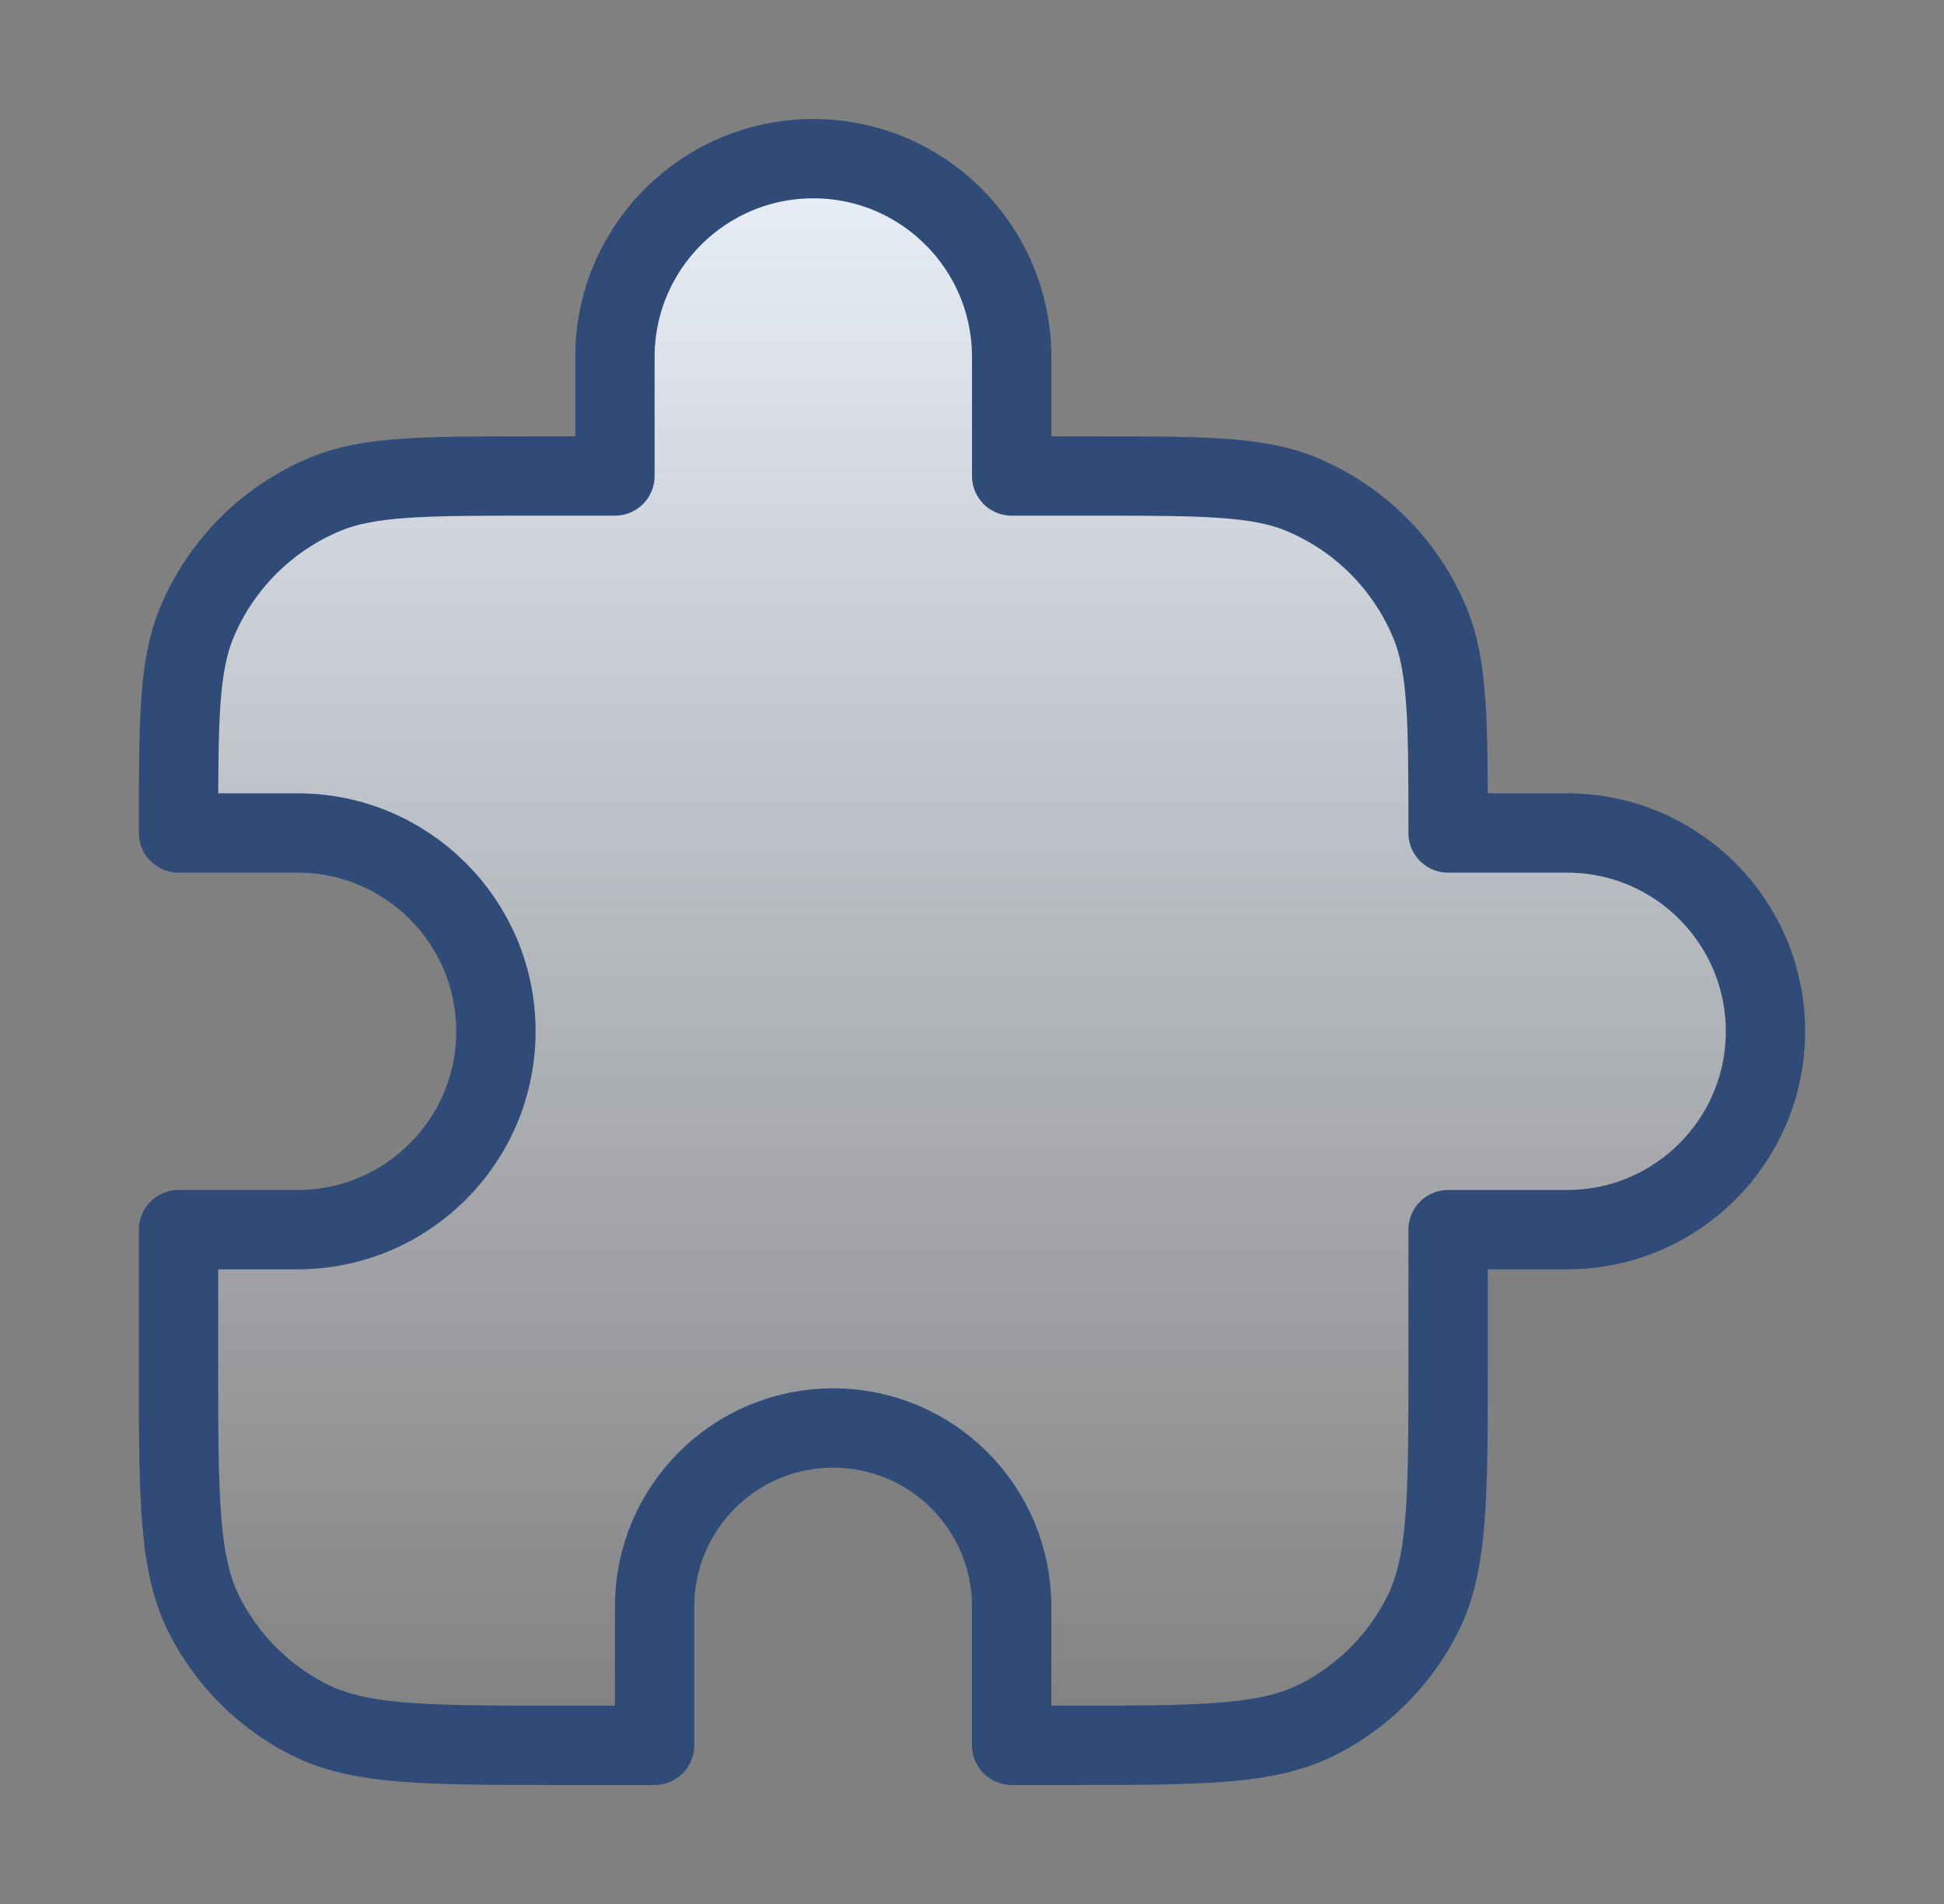 <svg width="49" height="48" viewBox="0 0 49 48" fill="none" xmlns="http://www.w3.org/2000/svg">
<rect x="0" y="0" width="49" height="48" fill="#808080" stroke="none"/>
<path d="M15.5 9C15.5 6.239 17.739 4 20.5 4C23.261 4 25.5 6.239 25.5 9V12H27.5C30.296 12 31.694 12 32.796 12.457C34.266 13.066 35.434 14.234 36.043 15.704C36.5 16.806 36.5 18.204 36.5 21H39.5C42.261 21 44.5 23.239 44.5 26C44.5 28.761 42.261 31 39.5 31H36.5V34.4C36.5 37.76 36.5 39.441 35.846 40.724C35.271 41.853 34.353 42.771 33.224 43.346C31.941 44 30.26 44 26.9 44H25.5V40.5C25.5 38.015 23.485 36 21 36C18.515 36 16.5 38.015 16.5 40.5V44H14.1C10.74 44 9.06 44 7.776 43.346C6.647 42.771 5.729 41.853 5.154 40.724C4.5 39.441 4.5 37.76 4.5 34.4V31H7.5C10.261 31 12.5 28.761 12.5 26C12.5 23.239 10.261 21 7.5 21H4.5C4.5 18.204 4.5 16.806 4.957 15.704C5.566 14.234 6.734 13.066 8.204 12.457C9.307 12 10.704 12 13.5 12H15.5V9Z" fill="url(#paint0_linear_994_15581)" stroke="#304B78" stroke-width="2" stroke-linecap="round" stroke-linejoin="round"/>
<defs>
<linearGradient id="paint0_linear_994_15581" x1="24.5" y1="4" x2="24.5" y2="44" gradientUnits="userSpaceOnUse">
<stop stop-color="#E9EFF9"/>
<stop offset="1" stop-color="#E9EFF9" stop-opacity="0"/>
</linearGradient>
</defs>
</svg>
